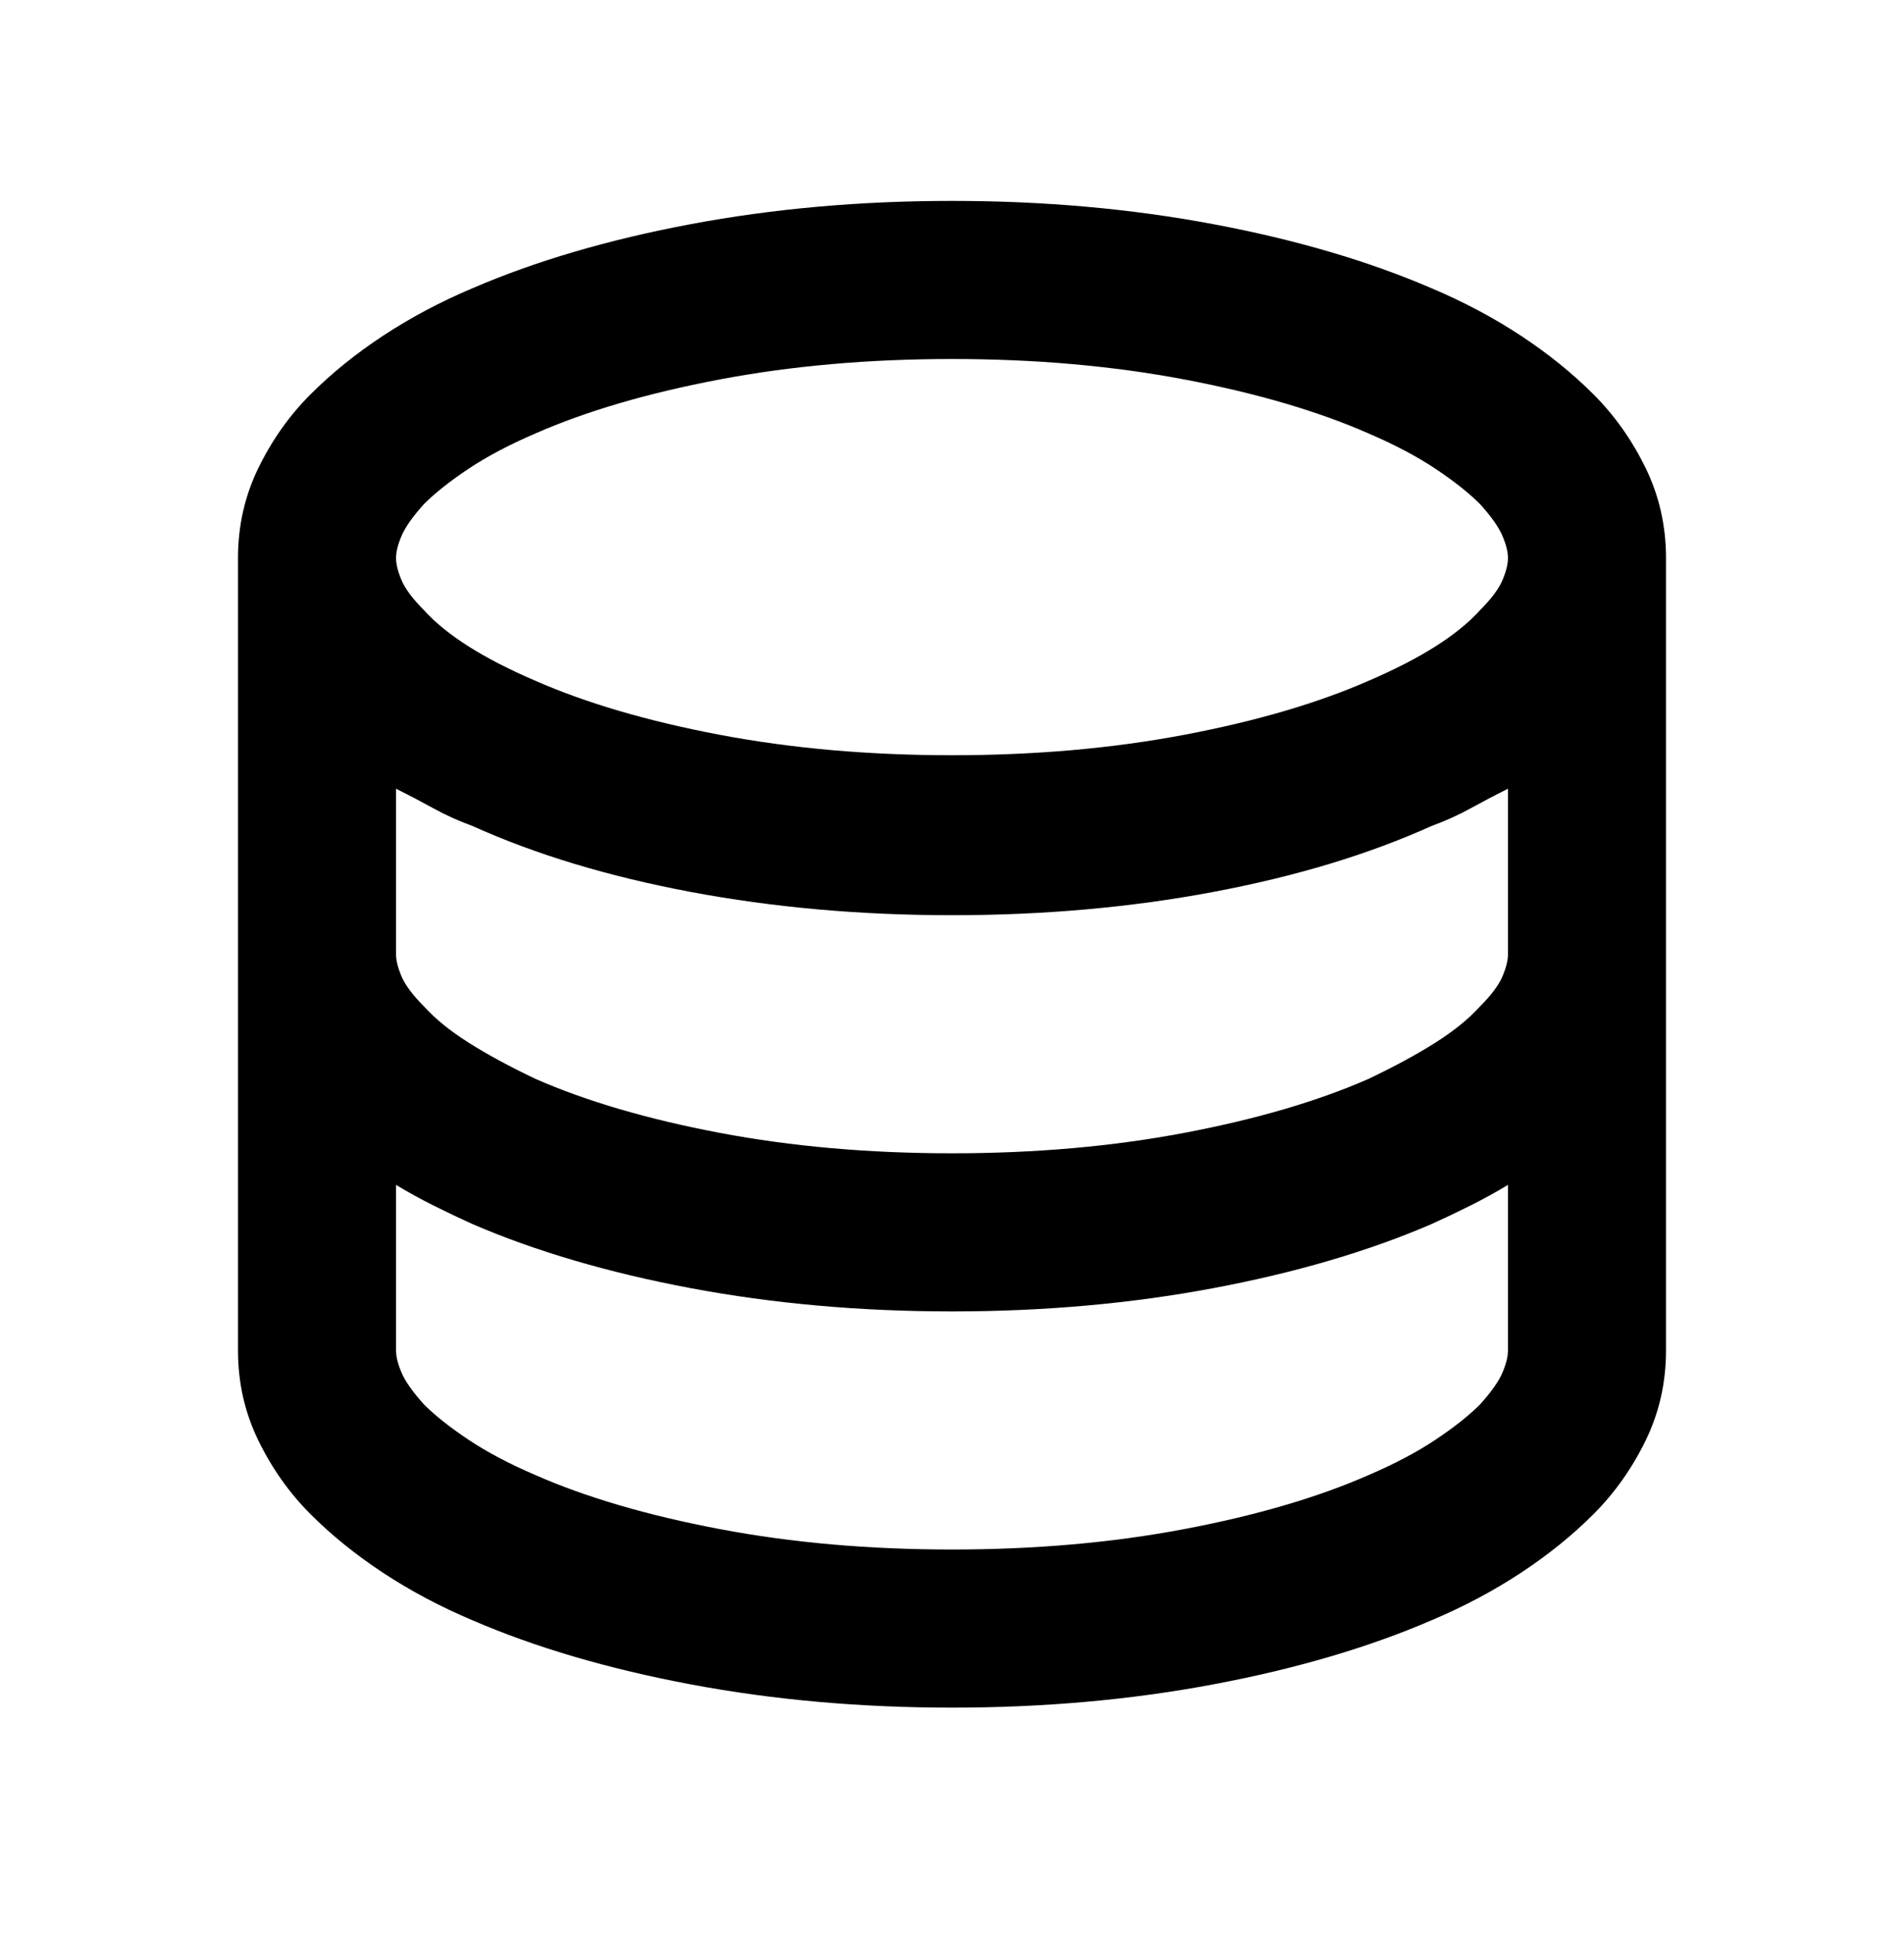 <svg viewBox="0 0 1024 1039" xmlns="http://www.w3.org/2000/svg"><path d="M228 271q9-9 24-19t36-19q41-18 99-29t125-11q67 0 125 11t99 29q21 9 36 19t24 19q9 10 12 17t3 12q0 5-3 12t-12 16q-9 10-24 19.5T736 366q-41 18-99 29t-125 11q-67 0-125-11t-99-29q-21-9-36-18.5T228 328q-9-9-12-16t-3-12q0-5 3-12t12-17zm-61-59q-17 17-28 39.5T128 300v426q0 26 11 48.5t28 39.5q17 17 39 31.5t48 25.5q51 22 117.5 34.5T512 918q74 0 140.5-12.5T770 871q26-11 48-25.5t39-31.5q17-17 28-39.5t11-48.5V300q0-26-11-48.5T857 212q-17-17-39-31.5T770 155q-51-22-117.5-34.5T512 108q-74 0-140.5 12.5T254 155q-26 11-48 25.5T167 212zm644 301q0 5-3 12t-12 16q-9 10-24 19.5T736 580q-41 18-99 29t-125 11q-67 0-125-11t-99-29q-21-10-36-19.5T228 541q-9-9-12-16t-3-12v-89q10 5 20 10.5t21 9.5q51 23 117.5 35.5T512 492q74 0 140.5-12.5T770 444q11-4 21-9.5t20-10.5v89zM213 637q10 6 20 11t21 10q51 22 117.5 34.5T512 705q74 0 140.5-12.5T770 658q11-5 21-10t20-11v89q0 5-3 12t-12 17q-9 9-24 19t-36 19q-41 18-99 29t-125 11q-67 0-125-11t-99-29q-21-9-36-19t-24-19q-9-10-12-17t-3-12v-89z"/></svg>